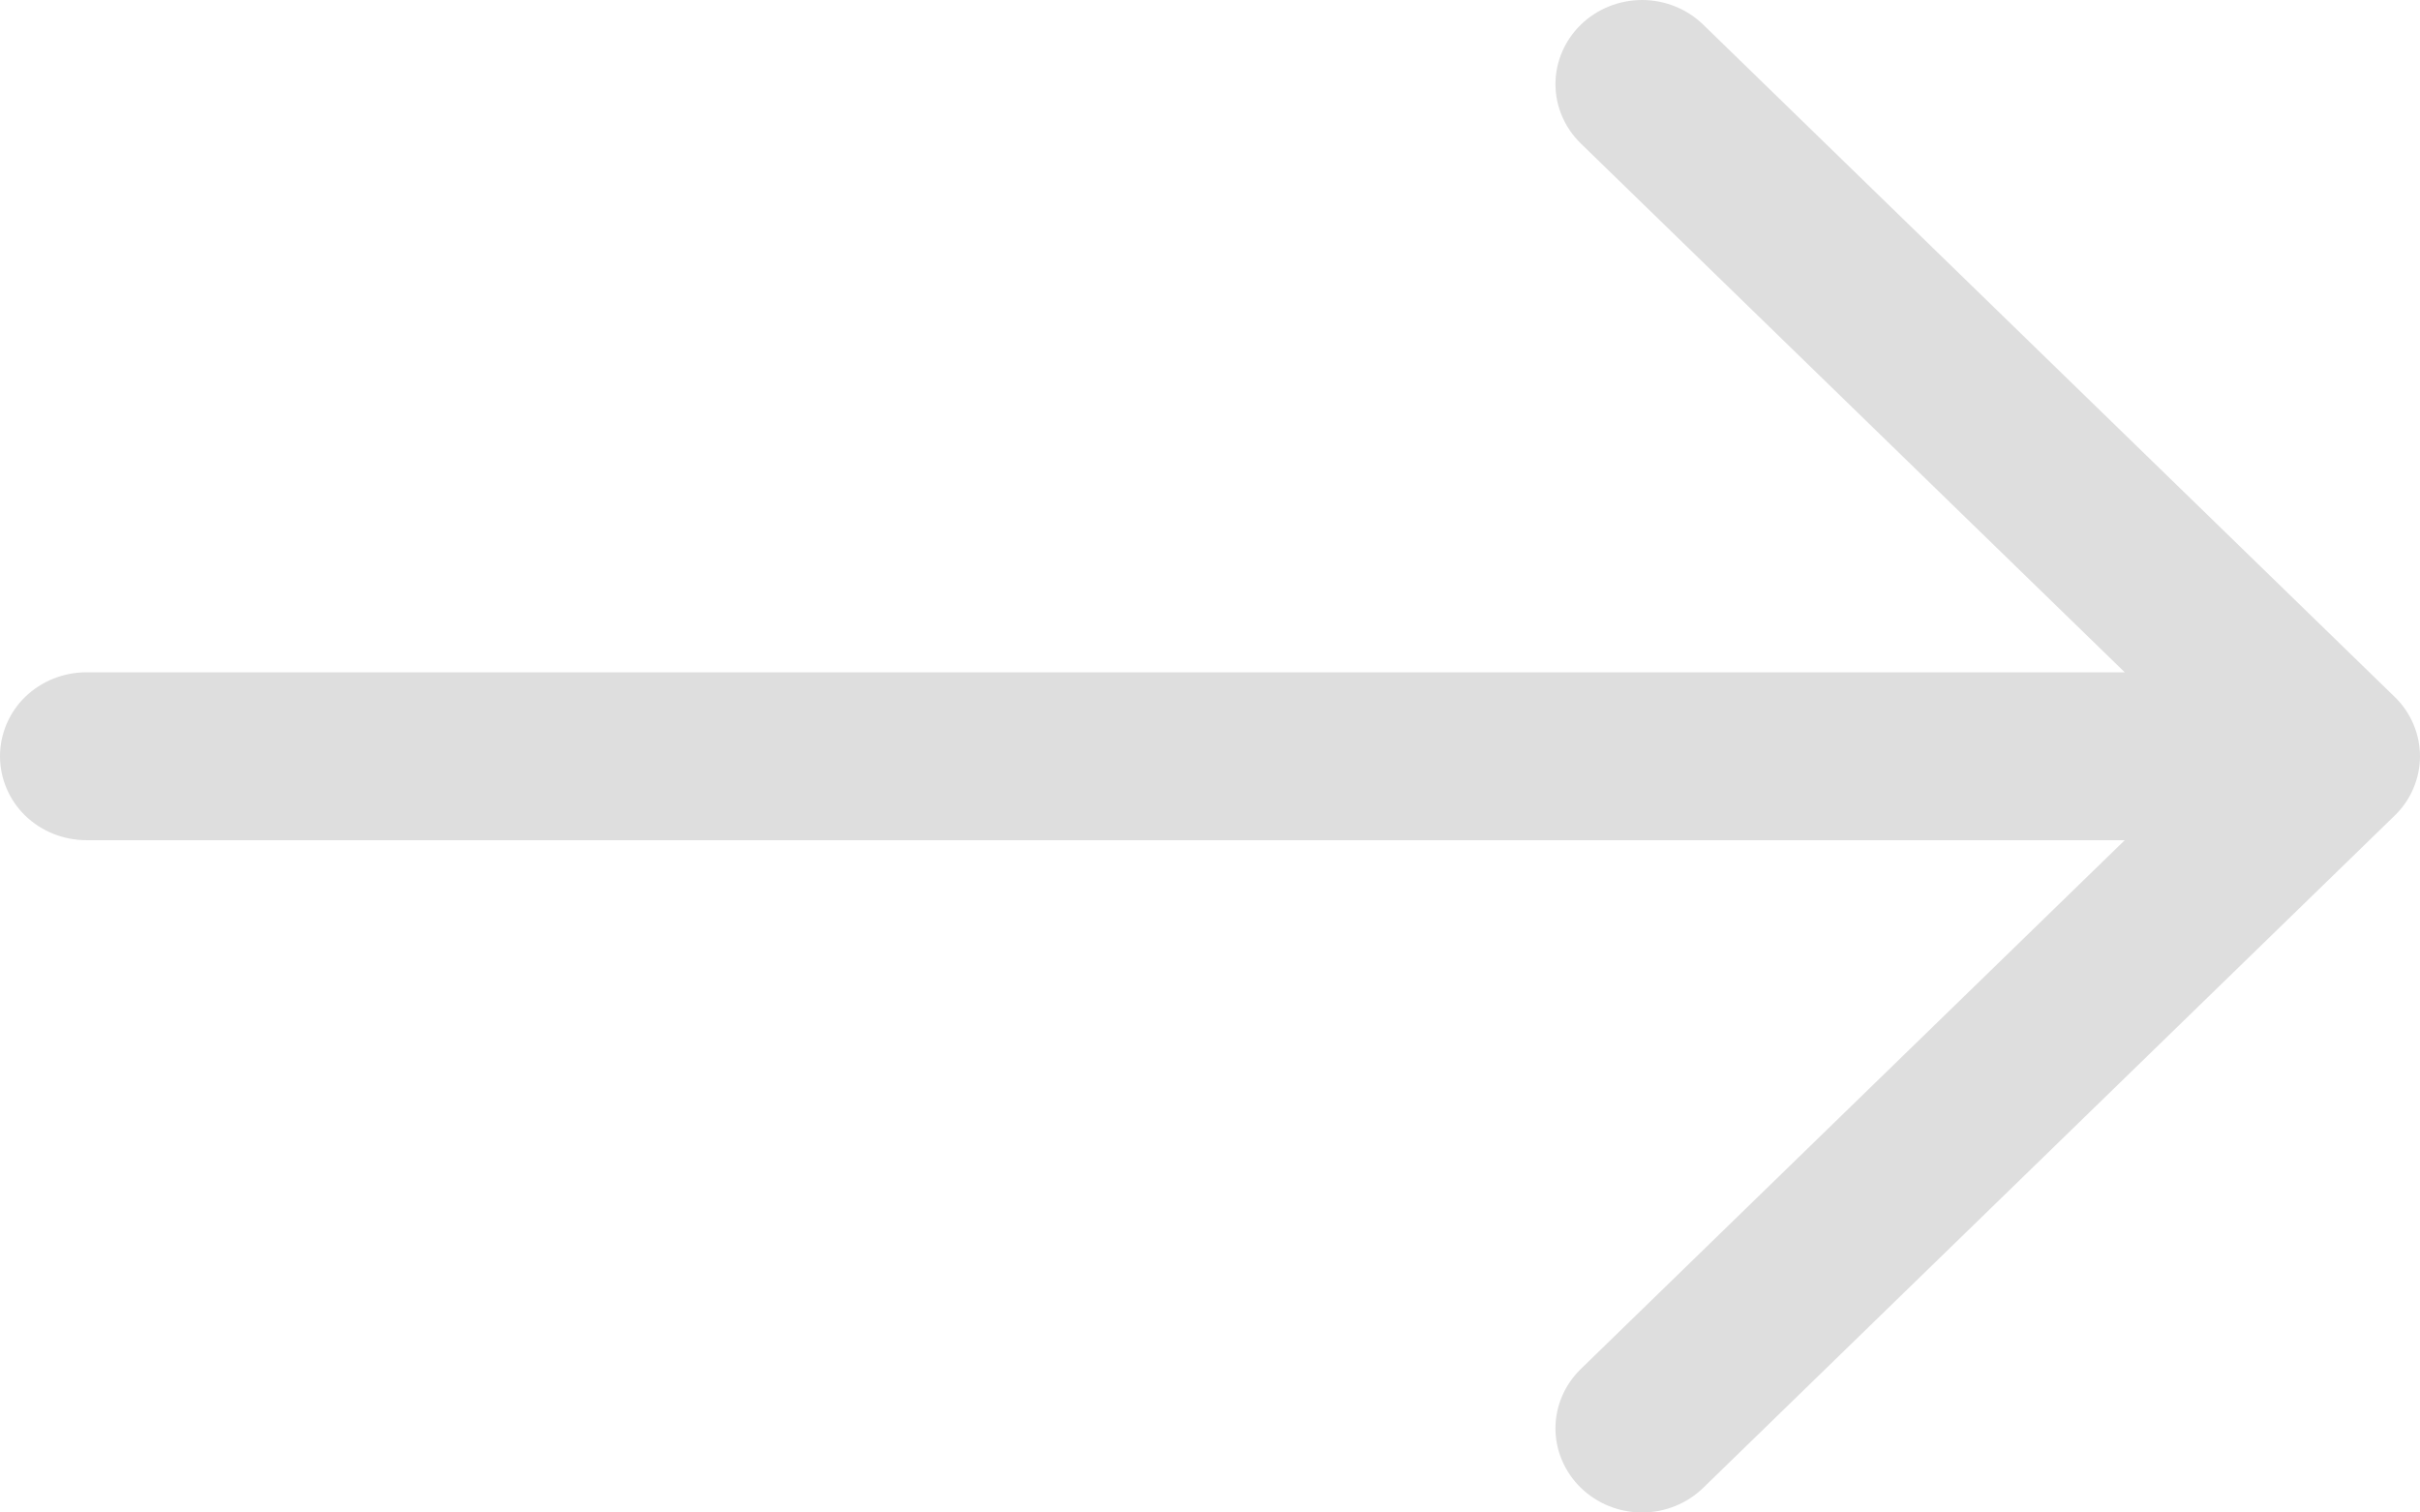 <svg width="16" height="10" viewBox="0 0 16 10" fill="none" xmlns="http://www.w3.org/2000/svg">
<path fill-rule="evenodd" clip-rule="evenodd" d="M0 5C0 4.853 0.06 4.711 0.167 4.607C0.275 4.503 0.42 4.445 0.571 4.445L14.048 4.445L10.452 0.949C10.345 0.845 10.284 0.704 10.284 0.556C10.284 0.409 10.345 0.267 10.452 0.163C10.559 0.059 10.705 0 10.857 0C11.008 0 11.154 0.059 11.261 0.163L15.832 4.607C15.885 4.658 15.928 4.72 15.956 4.787C15.985 4.855 16 4.927 16 5C16 5.073 15.985 5.145 15.956 5.213C15.928 5.28 15.885 5.342 15.832 5.393L11.261 9.837C11.154 9.941 11.008 10 10.857 10C10.705 10 10.559 9.941 10.452 9.837C10.345 9.733 10.284 9.591 10.284 9.444C10.284 9.296 10.345 9.155 10.452 9.051L14.048 5.555L0.571 5.555C0.42 5.555 0.275 5.497 0.167 5.393C0.06 5.289 0 5.147 0 5Z" fill="#DEDEDE"/>
</svg>

